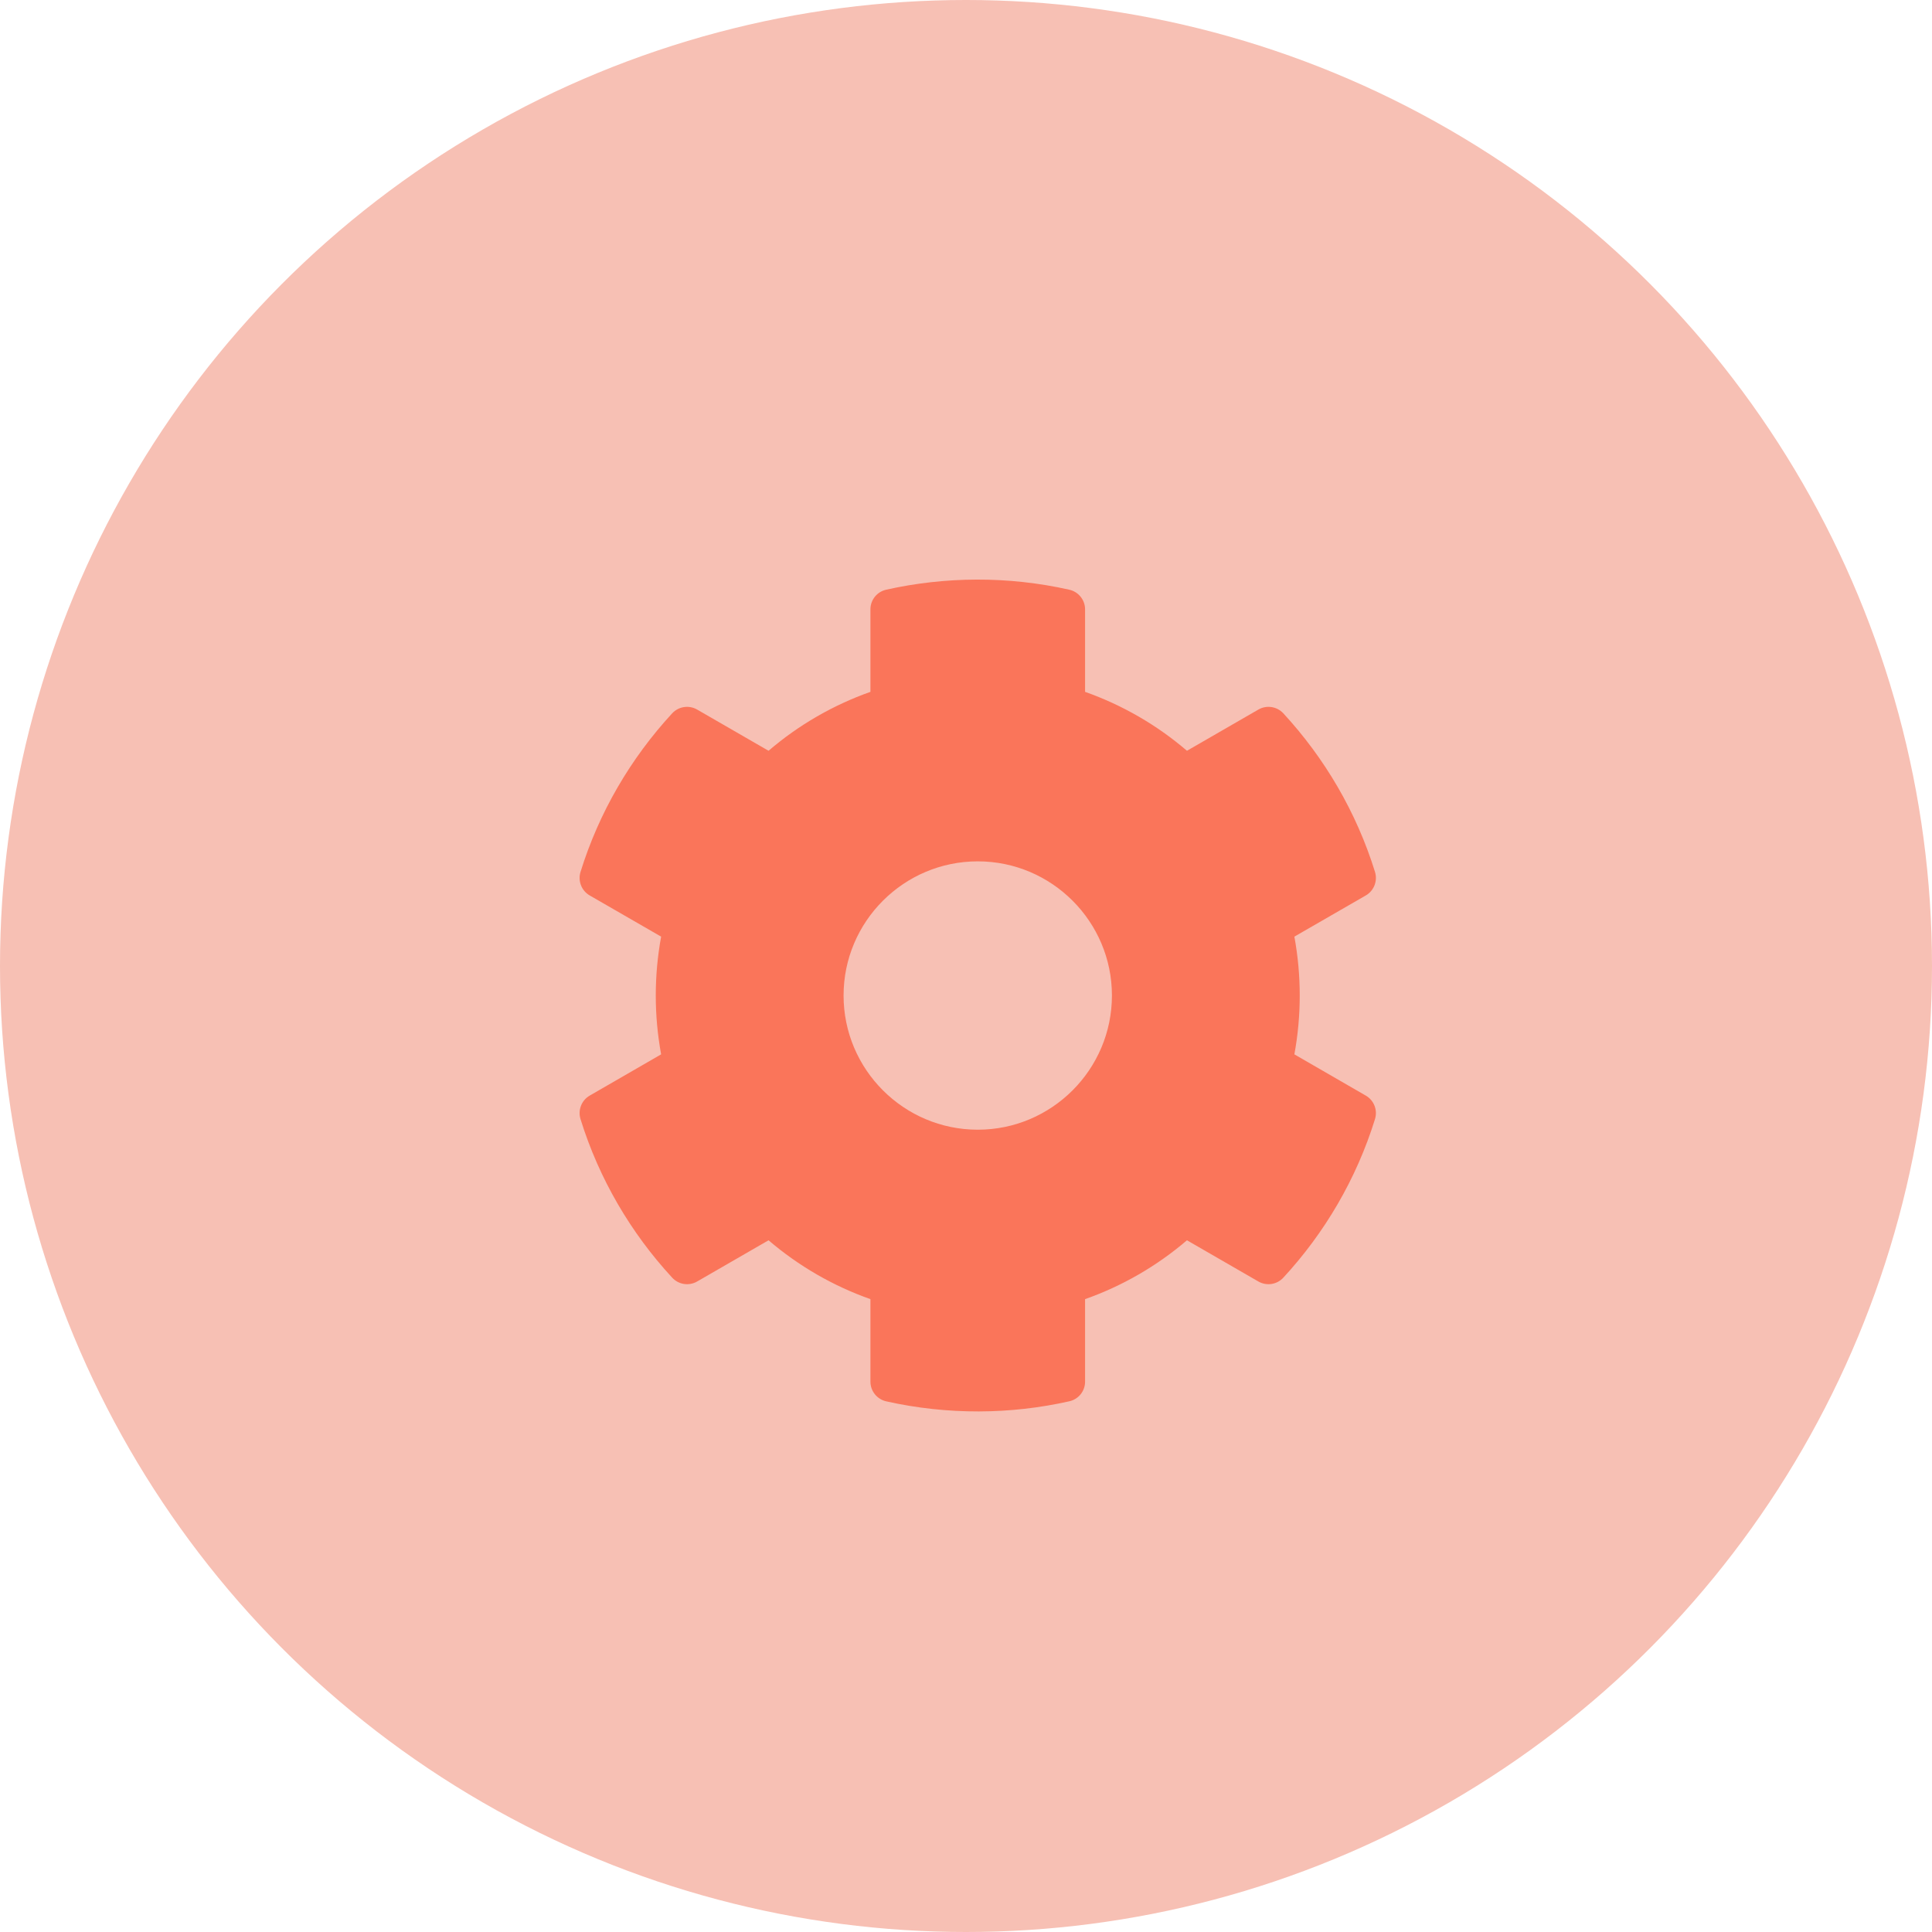 <?xml version="1.0" encoding="UTF-8"?>
<svg width="30px" height="30px" viewBox="0 0 30 30" version="1.1" xmlns="http://www.w3.org/2000/svg" xmlns:xlink="http://www.w3.org/1999/xlink">
    <!-- Generator: Sketch 53.2 (72643) - https://sketchapp.com -->
    <title>icon7</title>
    <desc>Created with Sketch.</desc>
    <defs>
        <path d="M11.099,7.372 L12.209,8.013 C12.335,8.086 12.394,8.237 12.351,8.377 C12.063,9.305 11.57,10.144 10.927,10.84 C10.827,10.948 10.667,10.972 10.54,10.899 L9.431,10.259 C8.965,10.658 8.428,10.969 7.849,11.173 L7.849,12.454 C7.849,12.601 7.748,12.727 7.605,12.759 C6.695,12.964 5.717,12.974 4.761,12.76 C4.618,12.727 4.516,12.601 4.516,12.454 L4.516,11.173 C3.937,10.969 3.4,10.658 2.934,10.259 L1.825,10.899 C1.698,10.972 1.538,10.948 1.438,10.84 C0.795,10.144 0.302,9.305 0.014,8.377 C-0.029,8.237 0.03,8.086 0.156,8.013 L1.266,7.372 C1.155,6.768 1.155,6.149 1.266,5.544 L0.156,4.904 C0.03,4.831 -0.029,4.679 0.014,4.54 C0.302,3.611 0.795,2.773 1.438,2.076 C1.538,1.969 1.698,1.945 1.825,2.018 L2.934,2.658 C3.4,2.258 3.937,1.948 4.516,1.743 L4.516,0.462 C4.516,0.316 4.617,0.189 4.76,0.157 C5.67,-0.047 6.648,-0.058 7.604,0.157 C7.747,0.189 7.849,0.316 7.849,0.462 L7.849,1.743 C8.428,1.948 8.965,2.258 9.431,2.658 L10.54,2.018 C10.667,1.945 10.827,1.969 10.927,2.076 C11.57,2.773 12.063,3.611 12.351,4.539 C12.394,4.679 12.335,4.831 12.209,4.904 L11.099,5.544 C11.21,6.149 11.21,6.768 11.099,7.372 Z M8.266,6.458 C8.266,5.31 7.331,4.375 6.183,4.375 C5.034,4.375 4.099,5.31 4.099,6.458 C4.099,7.607 5.034,8.542 6.183,8.542 C7.331,8.542 8.266,7.607 8.266,6.458 Z" id="path-1"></path>
    </defs>
    <g id="Page-1" stroke="none" stroke-width="1" fill="none" fill-rule="evenodd">
        <g id="Homepage-wide" transform="translate(-937, -1806)">
            <g id="Services" transform="translate(0, 1316)">
                <g id="icon7" transform="translate(937, 490)">
                    <circle id="Oval" fill="#F7C0B4" fill-rule="nonzero" cx="15" cy="15" r="15"></circle>
                    <g id="cog" transform="translate(9, 9)">
                        <mask id="mask-2" fill="white">
                            <use xlink:href="#path-1"></use>
                        </mask>
                        <use fill="#FA755A" fill-rule="nonzero" xlink:href="#path-1"></use>
                    </g>
                </g>
            </g>
        </g>
    </g>
</svg>